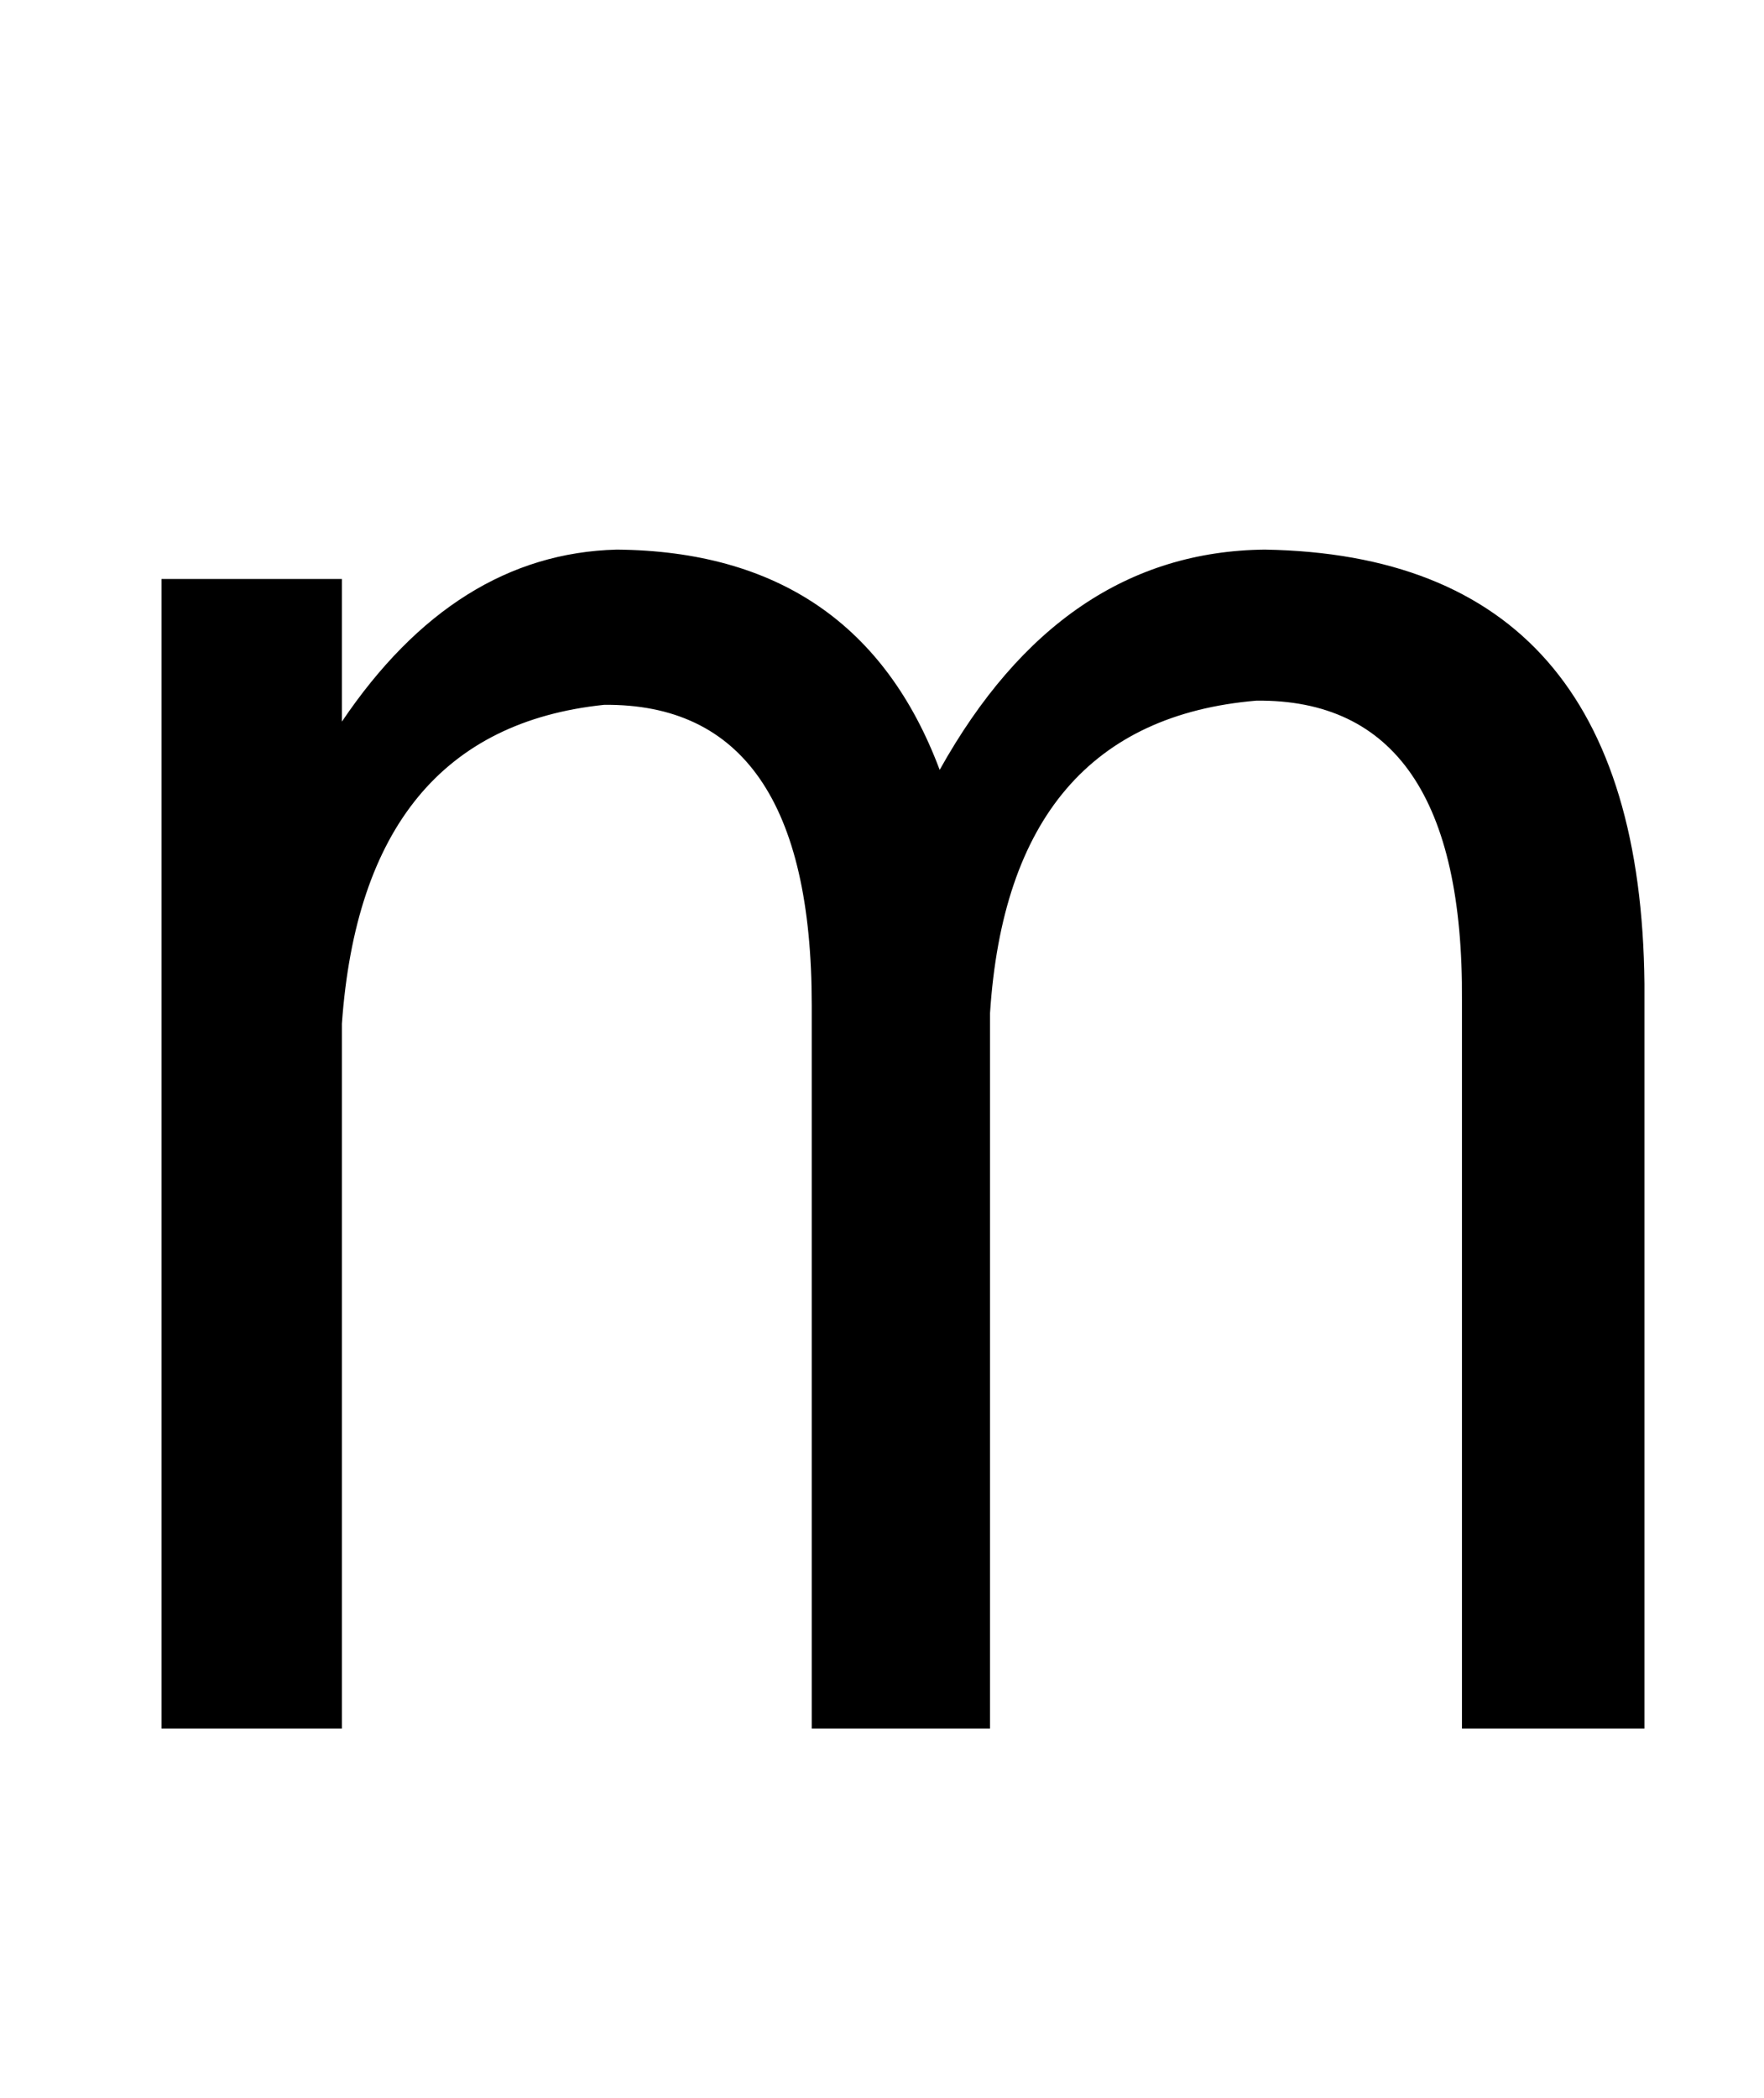 <?xml version="1.0" standalone="no"?>
<!DOCTYPE svg PUBLIC "-//W3C//DTD SVG 1.1//EN" "http://www.w3.org/Graphics/SVG/1.1/DTD/svg11.dtd" >
<svg xmlns="http://www.w3.org/2000/svg" xmlns:xlink="http://www.w3.org/1999/xlink" version="1.1" viewBox="-10 0 841 1000">
   <path fill="currentColor"
d="M774 469v355h-87v-347q1 -144 -98 -143q-118 10 -127 149v341h-85v-345q0 -144 -99 -143q-115 12 -125 152v336h-86v-548h86v68q54 -80 131 -82q115 1 154 105q58 -104 155 -105q179 3 181 207z" />
</svg>
